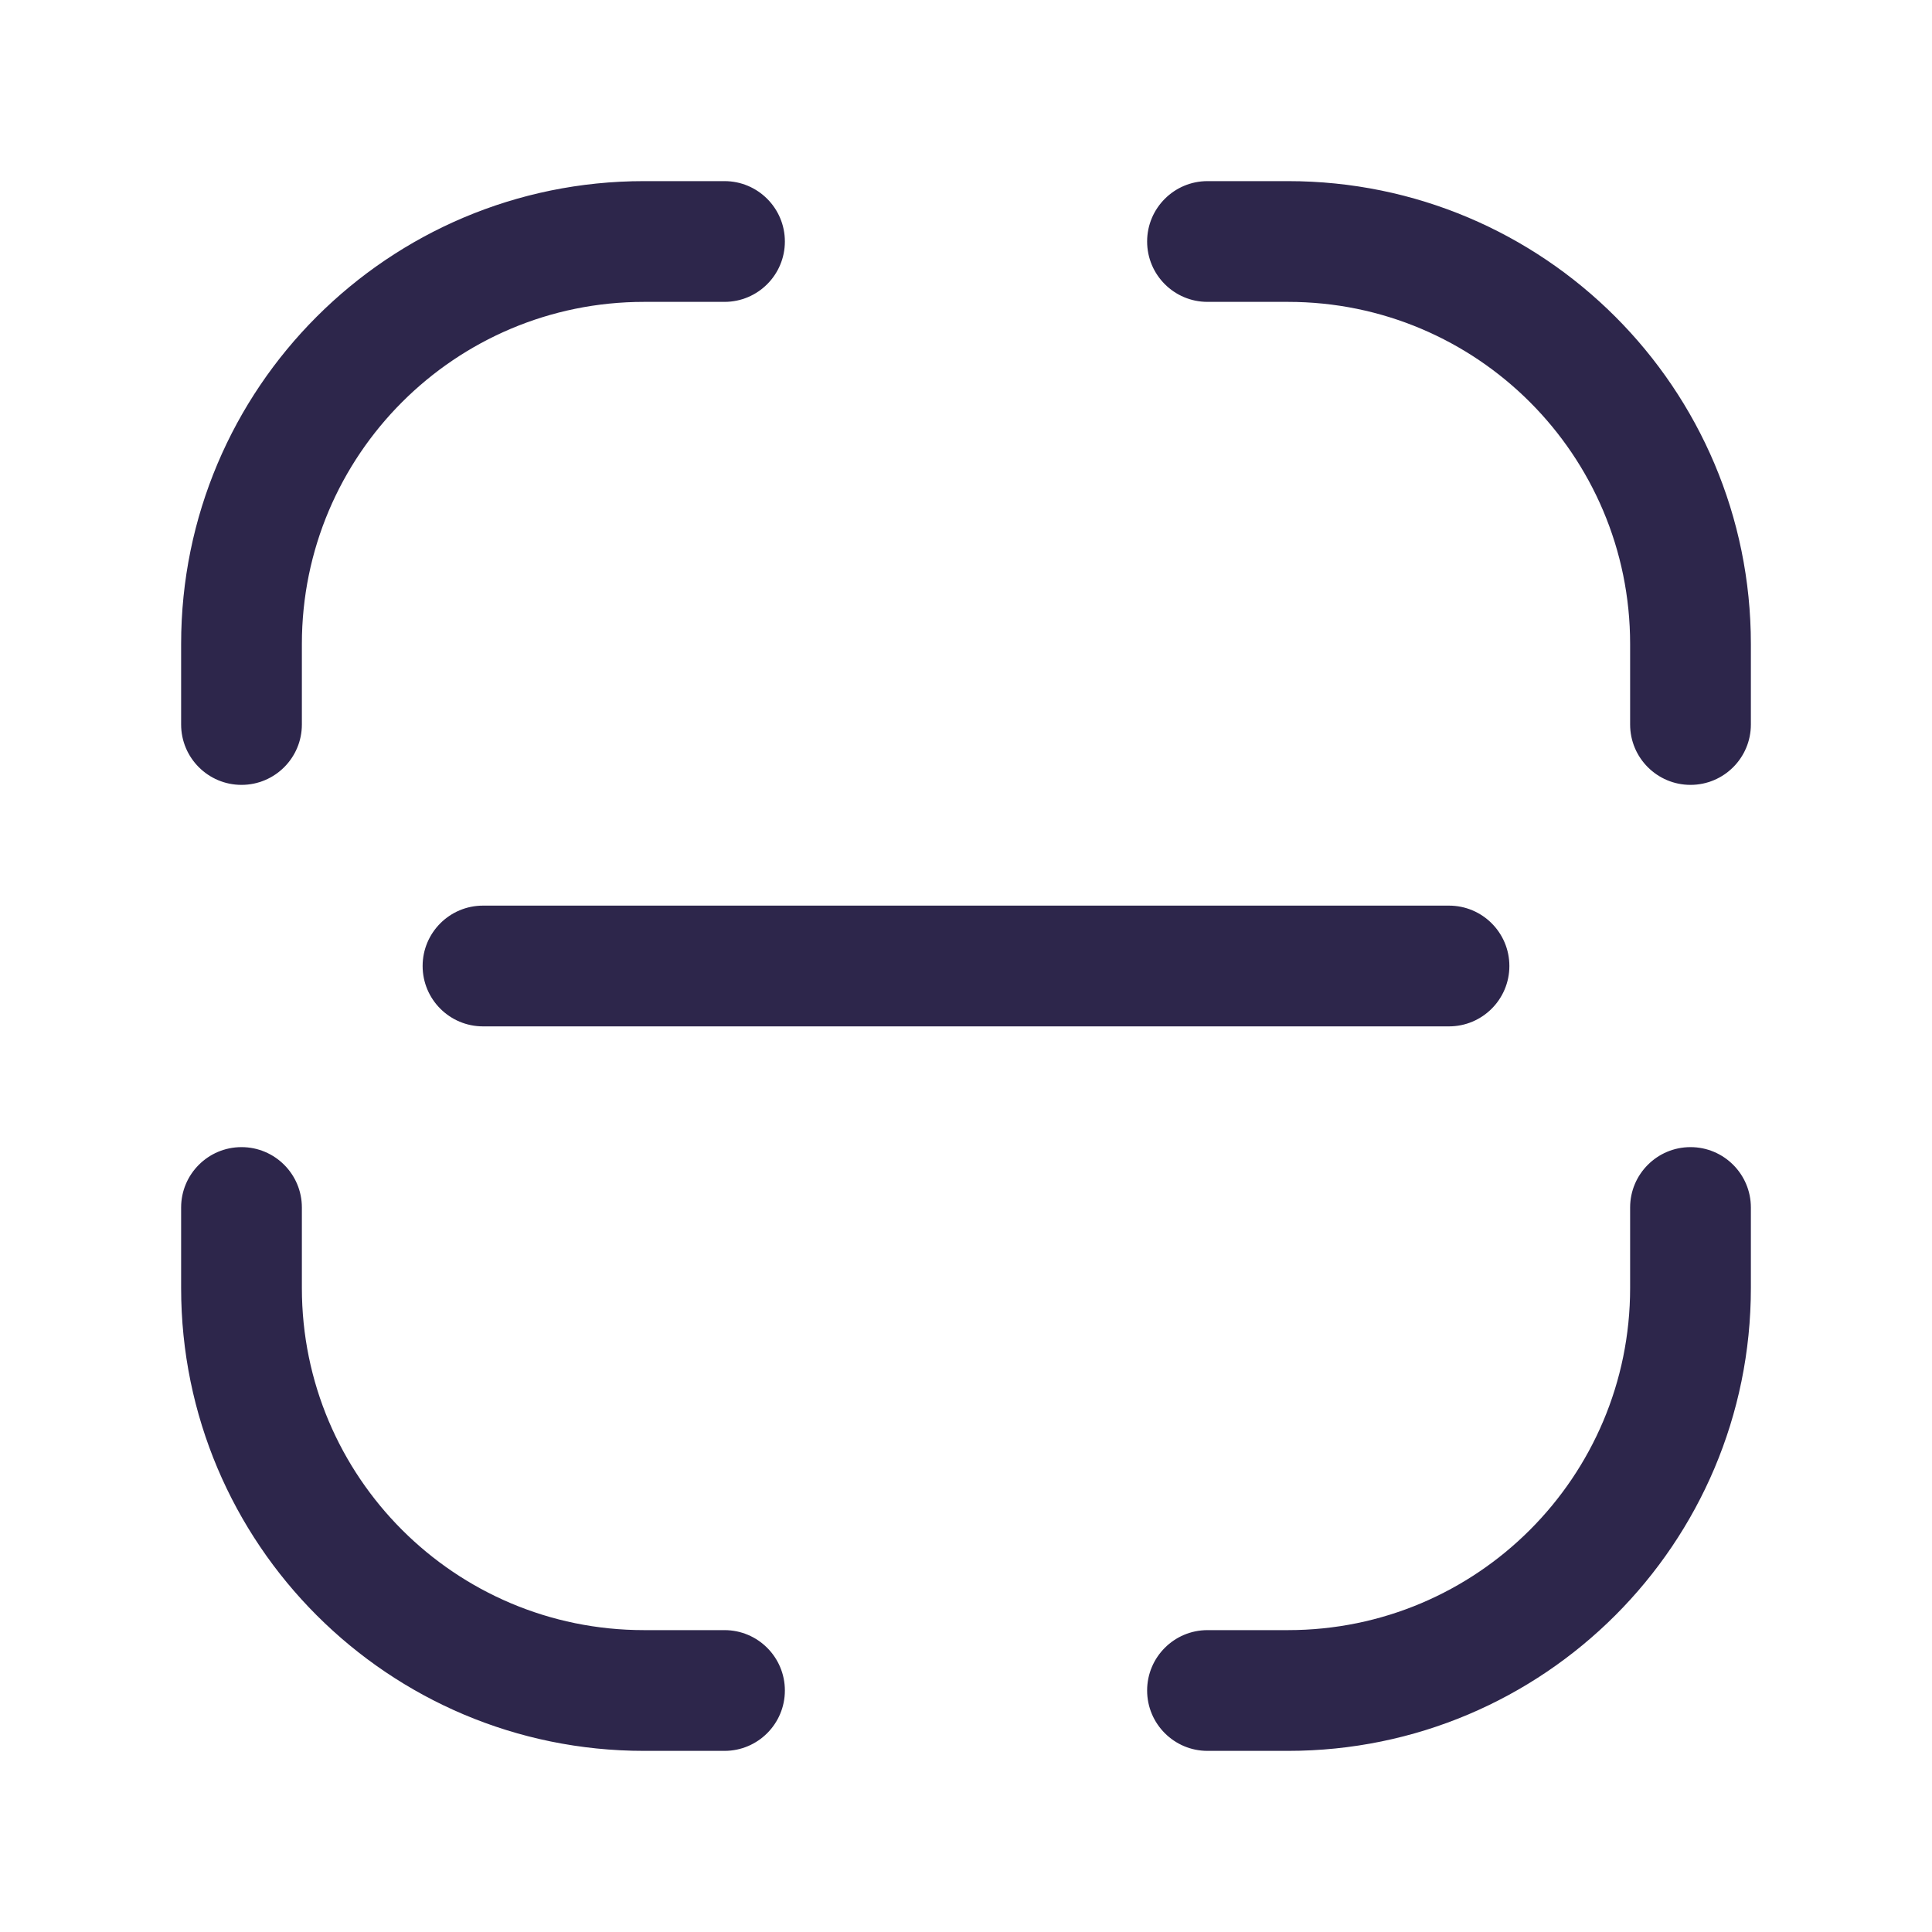 <svg xmlns="http://www.w3.org/2000/svg" width="24" height="24" viewBox="0 0 24 24">
  <defs/>
  <path fill="#2D264B" d="M18,12.75 C18.414,12.75 18.75,12.414 18.75,12 C18.75,11.586 18.414,11.25 18,11.25 L18,12.75 Z M6,11.25 C5.586,11.25 5.25,11.586 5.25,12 C5.25,12.414 5.586,12.75 6,12.75 L6,11.25 Z M3.75,15 C3.75,14.586 3.414,14.25 3,14.25 C2.586,14.25 2.25,14.586 2.25,15 L3.75,15 Z M9,21.75 C9.414,21.75 9.75,21.414 9.75,21 C9.75,20.586 9.414,20.25 9,20.25 L9,21.75 Z M9,3.75 C9.414,3.75 9.75,3.414 9.75,3 C9.75,2.586 9.414,2.25 9,2.25 L9,3.75 Z M2.25,9 C2.25,9.414 2.586,9.75 3,9.75 C3.414,9.75 3.75,9.414 3.75,9 L2.25,9 Z M20.25,9 C20.25,9.414 20.586,9.75 21,9.75 C21.414,9.75 21.75,9.414 21.75,9 L20.25,9 Z M15,2.25 C14.586,2.25 14.25,2.586 14.25,3 C14.25,3.414 14.586,3.75 15,3.75 L15,2.25 Z M15,20.25 C14.586,20.25 14.25,20.586 14.25,21 C14.25,21.414 14.586,21.75 15,21.75 L15,20.25 Z M21.75,15 C21.75,14.586 21.414,14.25 21,14.25 C20.586,14.25 20.25,14.586 20.25,15 L21.75,15 Z M18,11.25 L6,11.25 L6,12.75 L18,12.75 L18,11.25 Z M3.75,16 L3.75,15 L2.25,15 L2.25,16 L3.75,16 Z M9,20.25 L8,20.25 L8,21.75 L9,21.75 L9,20.25 Z M2.25,16 C2.25,19.176 4.824,21.75 8,21.75 L8,20.25 C5.653,20.25 3.75,18.347 3.75,16 L2.25,16 Z M8,3.75 L9,3.75 L9,2.25 L8,2.25 L8,3.75 Z M3.75,9 L3.75,8 L2.25,8 L2.25,9 L3.75,9 Z M8,2.25 C4.824,2.25 2.25,4.824 2.25,8 L3.75,8 C3.75,5.653 5.653,3.75 8,3.75 L8,2.25 Z M20.25,8 L20.25,9 L21.75,9 L21.75,8 L20.25,8 Z M15,3.75 L16,3.75 L16,2.25 L15,2.25 L15,3.75 Z M21.75,8 C21.75,4.824 19.176,2.25 16,2.25 L16,3.75 C18.347,3.75 20.25,5.653 20.25,8 L21.75,8 Z M16,20.25 L15,20.25 L15,21.75 L16,21.75 L16,20.25 Z M20.25,15 L20.25,16 L21.75,16 L21.75,15 L20.25,15 Z M16,21.75 C19.176,21.75 21.75,19.176 21.75,16 L20.25,16 C20.25,18.347 18.347,20.25 16,20.25 L16,21.75 Z"/>
</svg>

